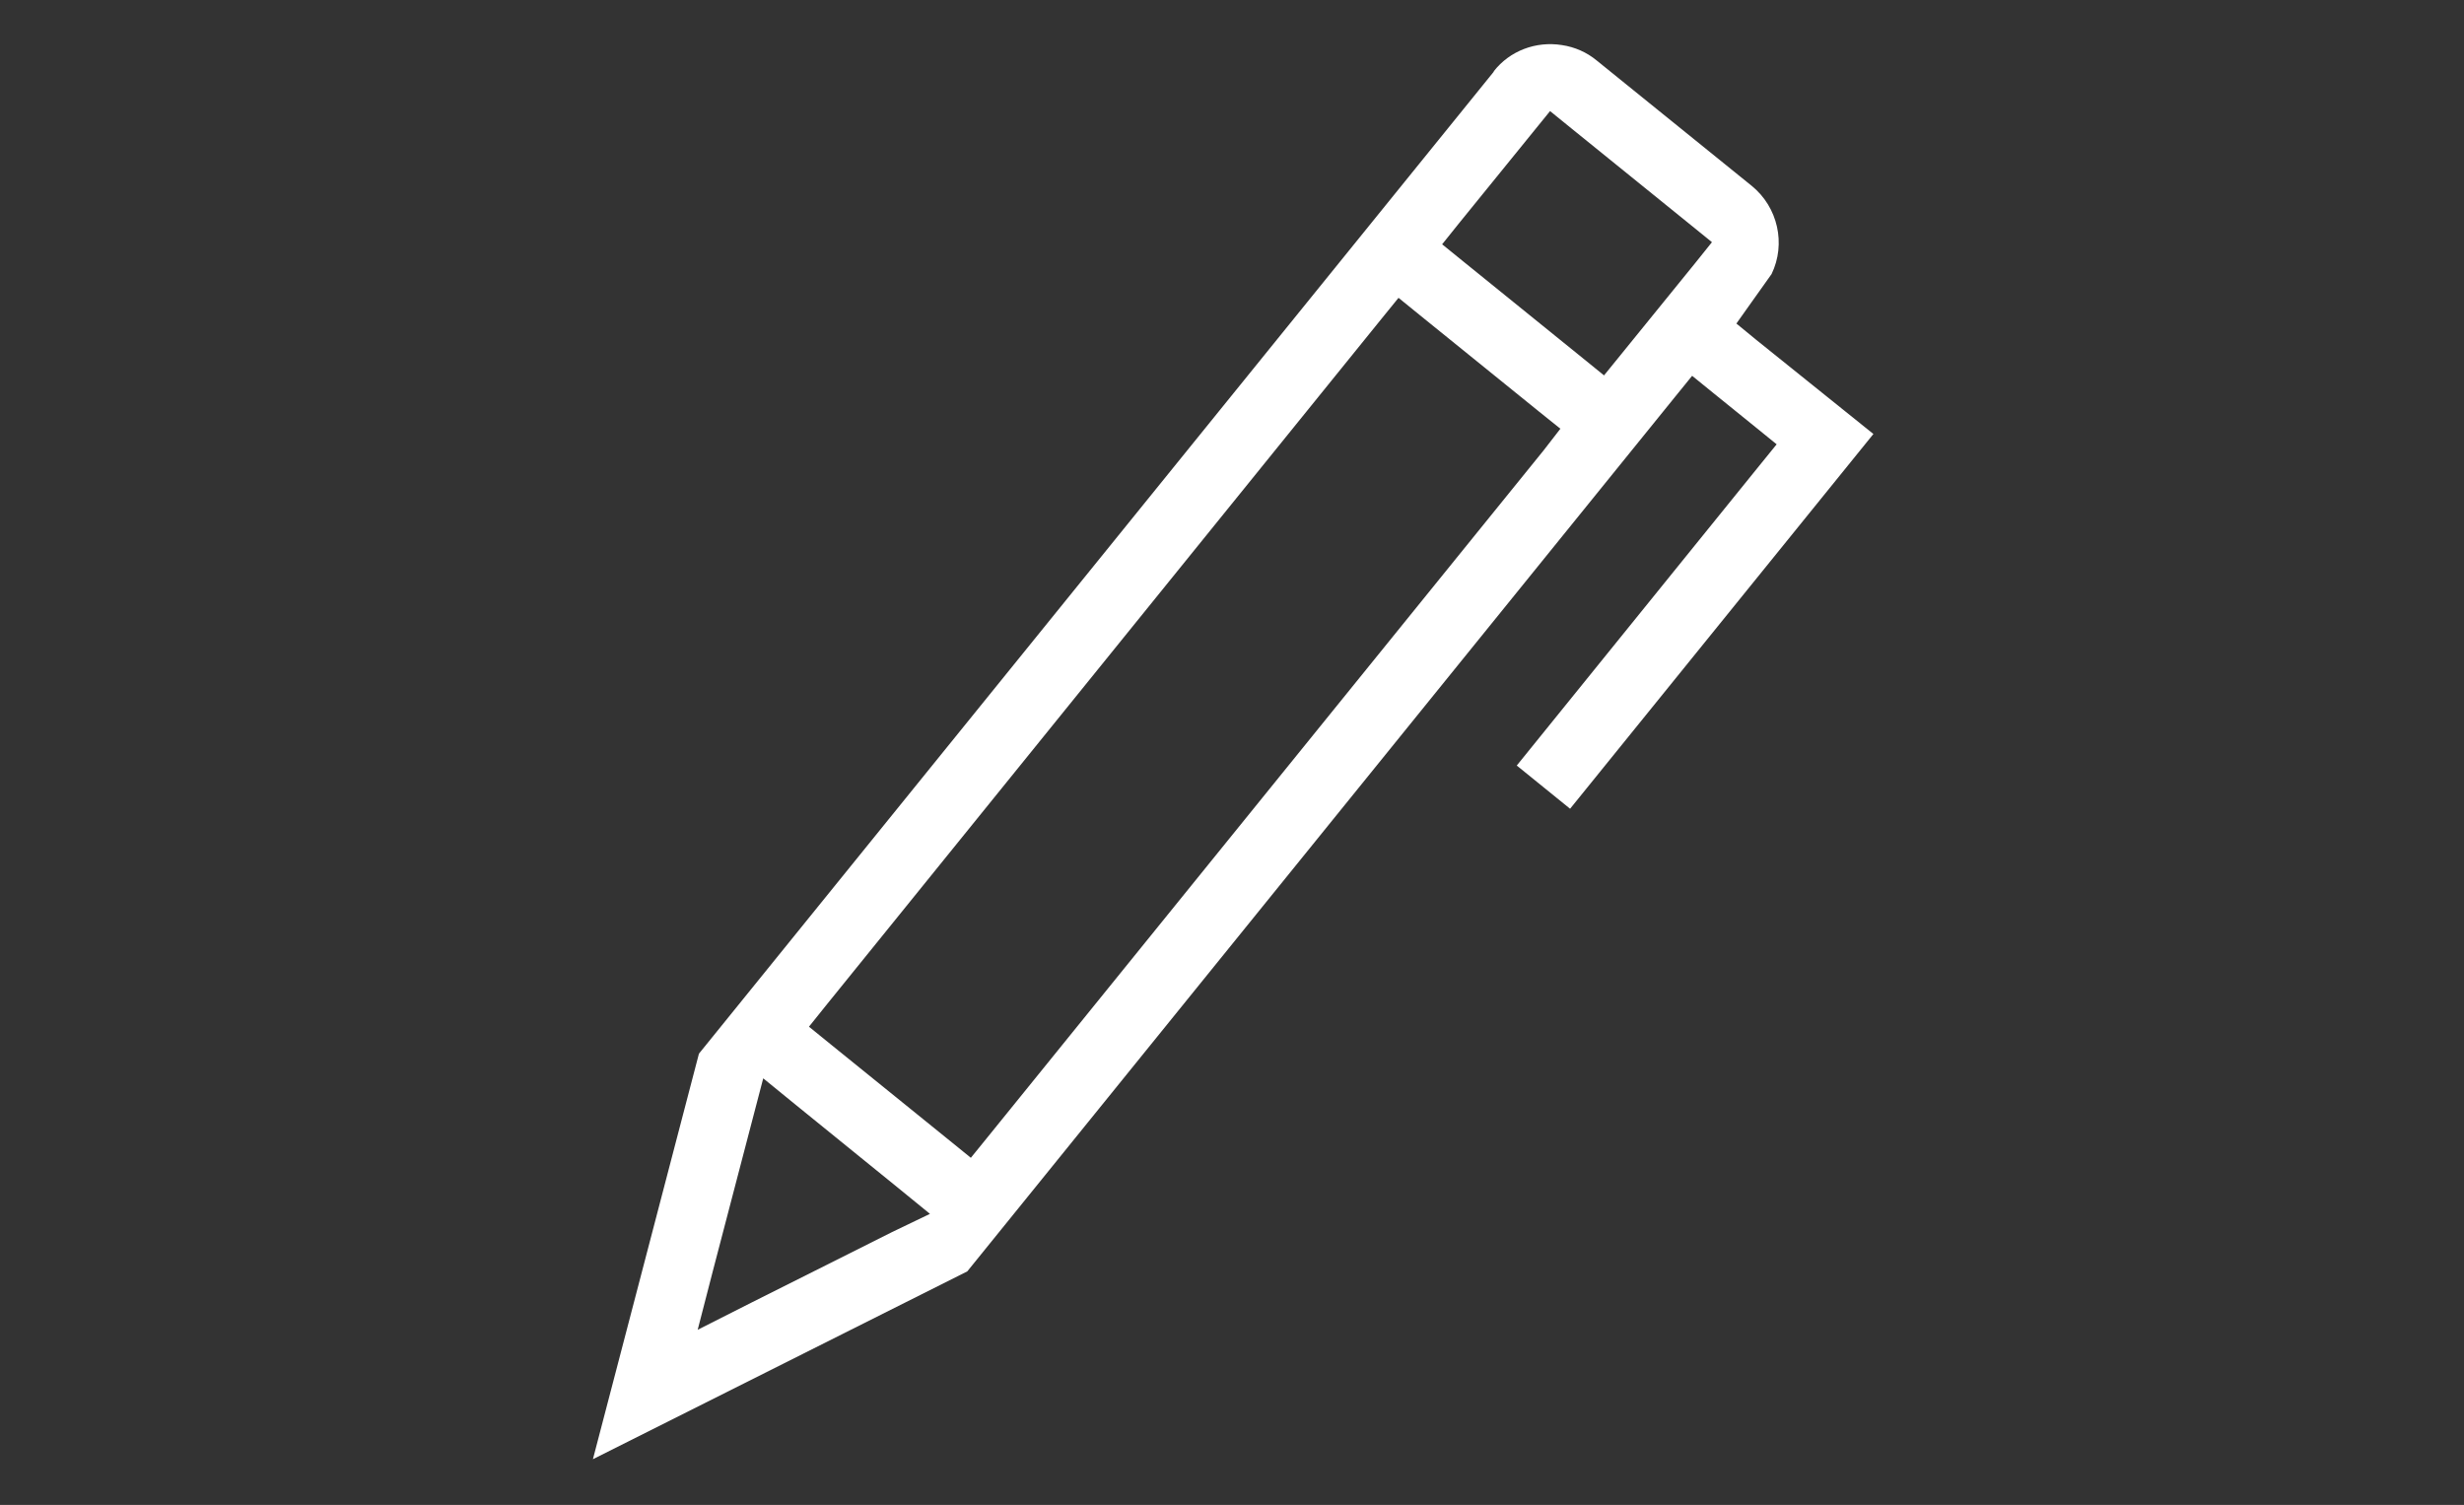 <?xml version="1.0" encoding="utf-8"?>
<!-- Generator: Adobe Illustrator 22.1.0, SVG Export Plug-In . SVG Version: 6.00 Build 0)  -->
<svg version="1.1" id="Layer_1" xmlns="http://www.w3.org/2000/svg" xmlns:xlink="http://www.w3.org/1999/xlink" x="0px" y="0px"
	 viewBox="0 0 1169 714" style="enable-background:new 0 0 1169 714;" xml:space="preserve">
<rect x="0" y="0" width="1169" height="714" fill="#333333" stroke="none"/>
<style type="text/css">
	.st0{fill:#FFFFFF;}
</style>
<path class="st0" d="M833.3,161.3l-9.5-7.8l7.1-10l9.6-13.5c6.9-14.3,3-31.7-9.4-41.8l-73.7-59.6c-4.6-3.8-10.3-6.3-16.3-7.2
	c-12.4-2-24.8,2.7-32.4,12.4v0.1V34L331.6,499.9l-50.3,192.4l177.6-89.1l335.7-414.8l8.2-10.1l10.1,8.2l19.9,16.1l10.1,8.2
	l-8.2,10.1L719.6,363.2l25.3,20.5l143.9-177.8L833.3,161.3z M423.1,584.6l-66.4,33.3l-25.7,13l7.2-27.9l18.8-71.9l5.1-19.5
	l15.7,12.8l47.7,38.7l15.7,12.8L423.1,584.6z M732.4,213.6L468.8,539.2l-8.2,10.1l-10.1-8.2l-56.6-45.8l-10.1-8.2l8.1-10.1
	l263.4-325.6l8.2-10.1l10.1,8.2l56.6,45.8l10.1,8.1L732.4,213.6z M804.1,125l-34.9,43l-8.2,10.1l-10.1-8.2l-56.6-45.8l-10.1-8.2
	l8.1-10.1l34.9-43l8.2-10.1l10.1,8.2l56.6,45.8l10.1,8.2L804.1,125z"/>
</svg>
